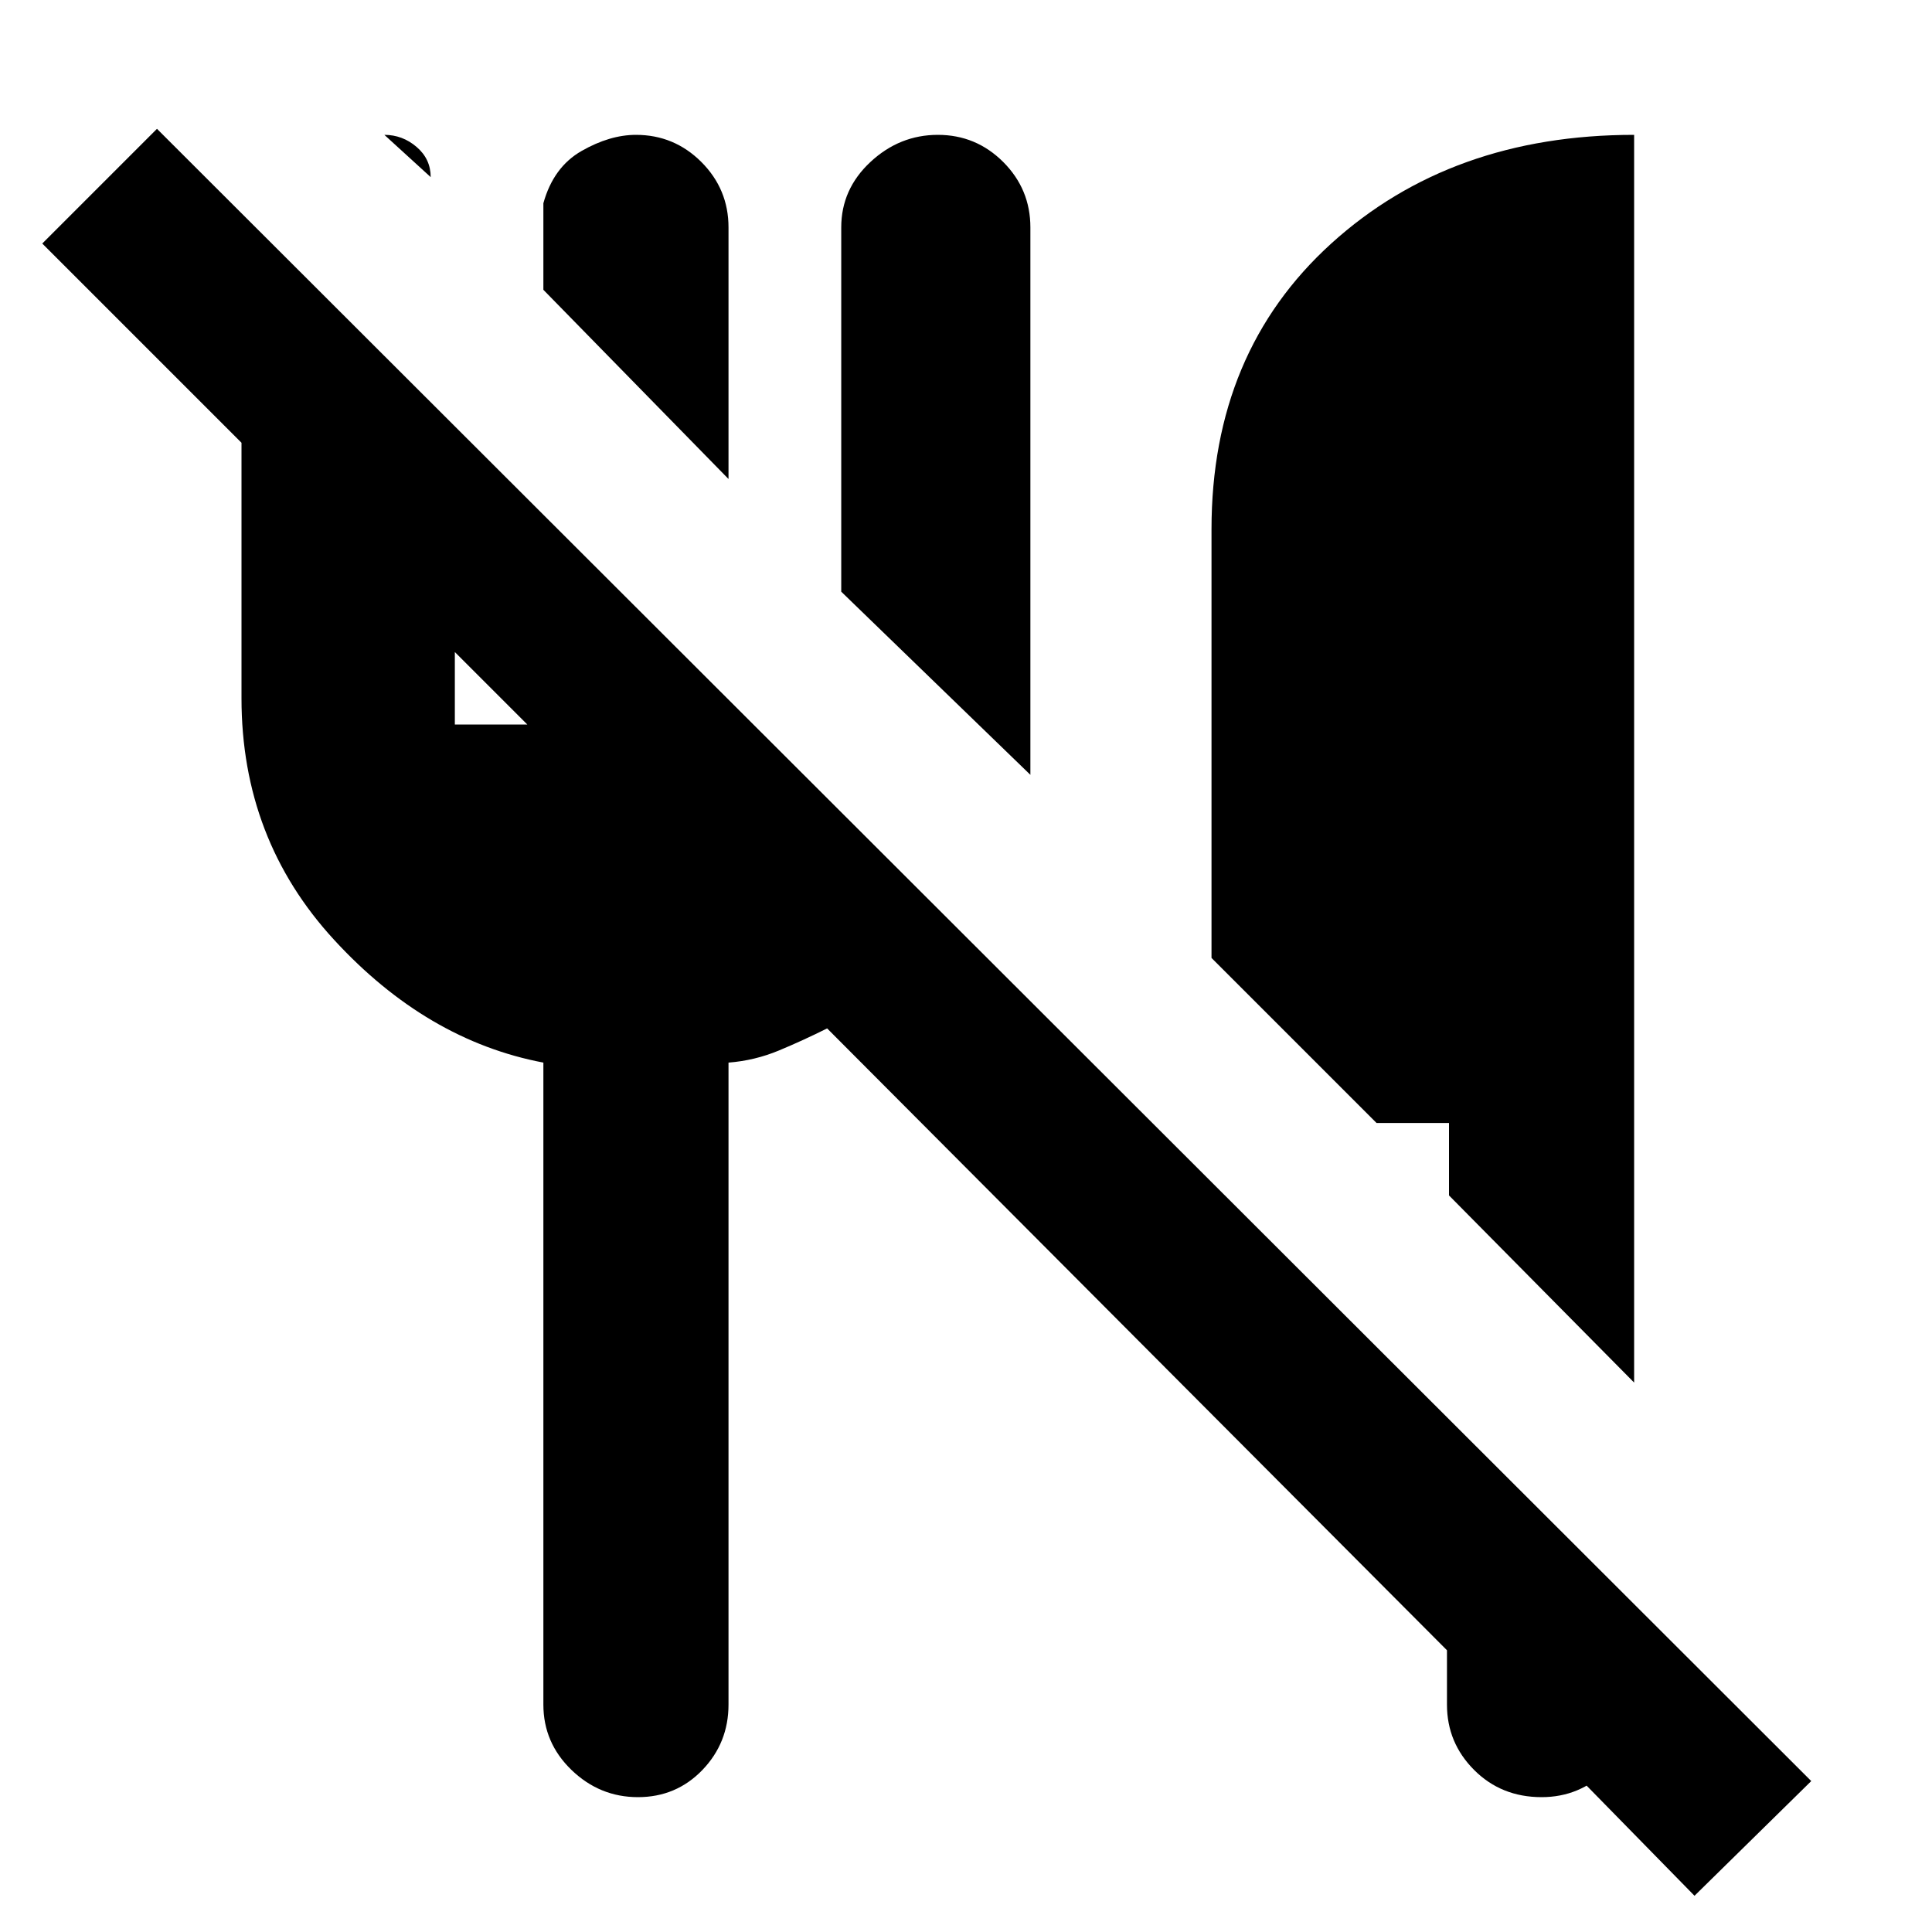 <svg xmlns="http://www.w3.org/2000/svg" height="40" width="40"><path d="M35.083 39.25 31.042 35.125H33.833V35.25Q33.833 36.083 33.271 36.646Q32.708 37.208 31.917 37.208Q31.083 37.208 30.521 36.646Q29.958 36.083 29.958 35.292V34.167L17.125 21.292Q16.625 21.542 16.125 21.75Q15.625 21.958 15.083 22V35.292Q15.083 36.083 14.542 36.646Q14 37.208 13.208 37.208Q12.417 37.208 11.833 36.646Q11.25 36.083 11.25 35.292V22Q8.833 21.542 6.917 19.458Q5 17.375 5 14.458V9.167L0.875 5.042L3.25 2.667L37.5 36.875ZM33.833 28.625 30 24.75V23.25H28.5L25.083 19.833V10.958Q25.083 7.292 27.562 5.042Q30.042 2.792 33.833 2.792ZM21.333 16.042 17.417 12.25V4.708Q17.417 3.917 18.021 3.354Q18.625 2.792 19.417 2.792Q20.208 2.792 20.771 3.354Q21.333 3.917 21.333 4.708ZM9.417 15H10.917L9.417 13.5ZM15.083 9.917 11.25 6V4.208Q11.458 3.458 12.042 3.125Q12.625 2.792 13.167 2.792Q13.958 2.792 14.521 3.354Q15.083 3.917 15.083 4.708ZM8.917 3.667 7.958 2.792Q8.333 2.792 8.625 3.042Q8.917 3.292 8.917 3.667Z"/></svg>